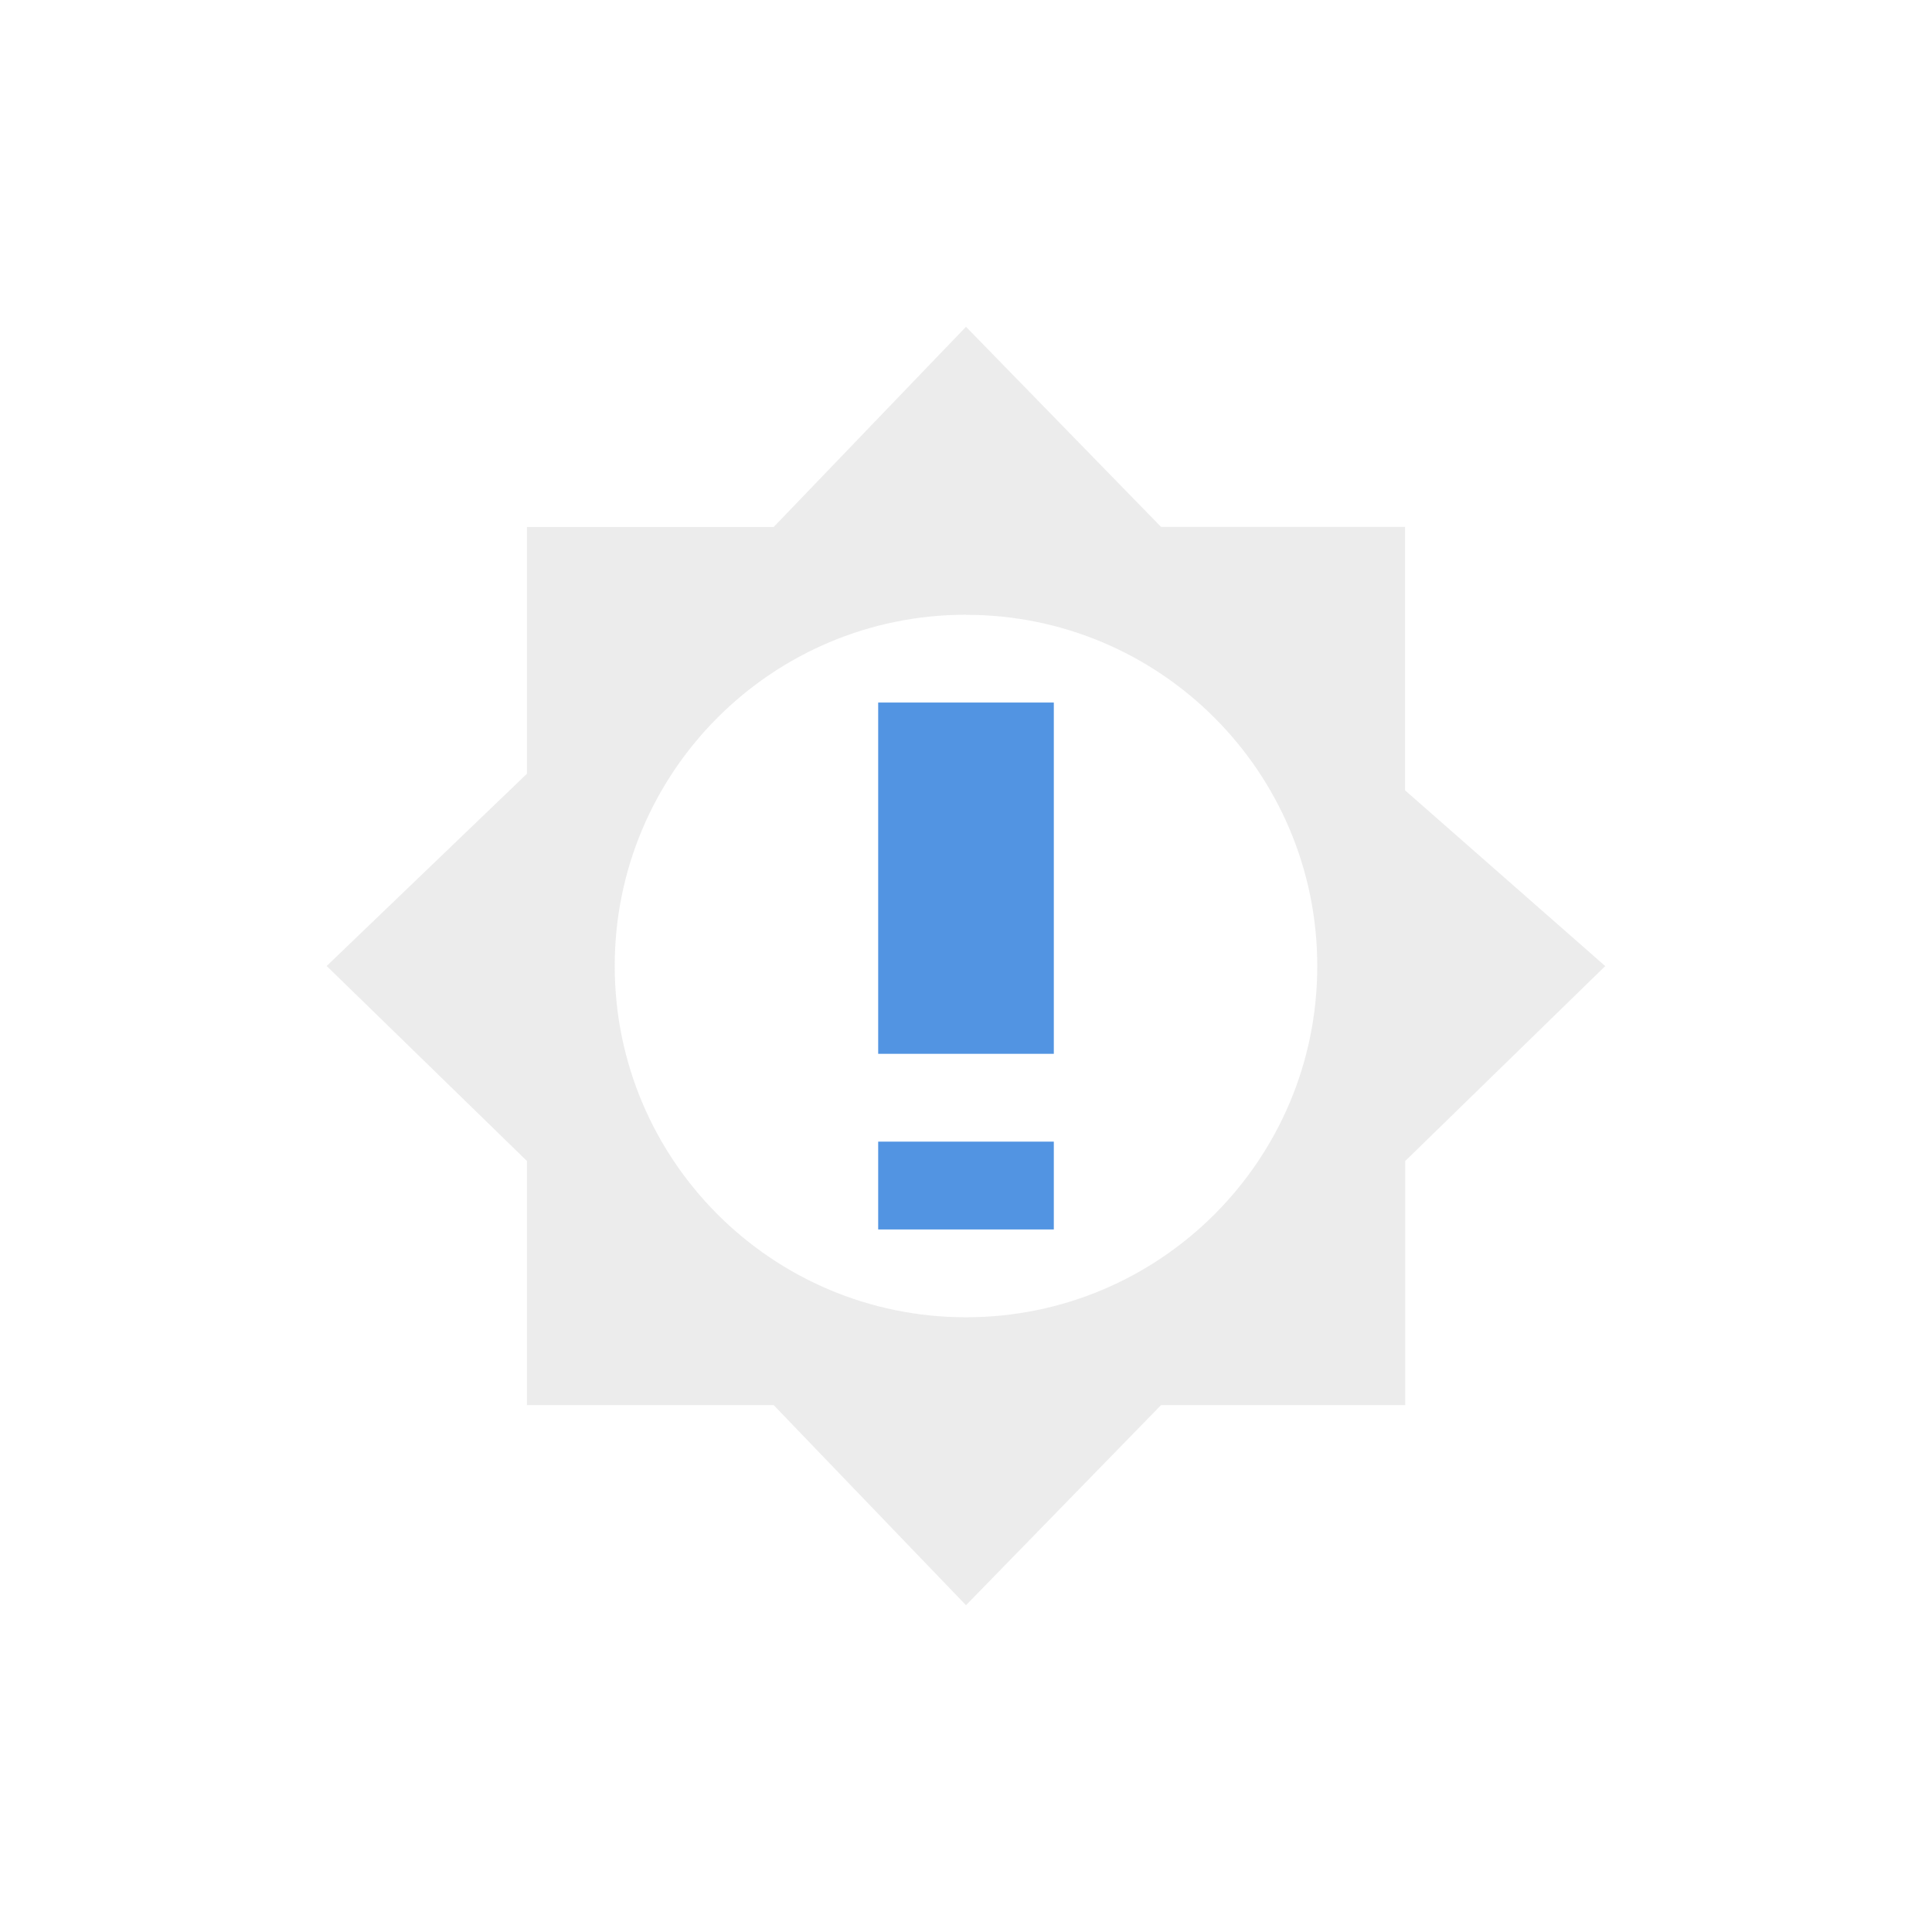 <svg xmlns="http://www.w3.org/2000/svg" width="22" height="22"><path d="M11 3.721l-2.19 2.28H6v2.81L3.72 11 6 13.22V16h2.81L11 18.279 13.221 16h2.78v-2.779l2.278-2.22L16 9V6h-2.779zm0 3.28c2.21 0 4 1.79 4 4C15 13.21 13.21 15 11 15s-4-1.79-4-4 1.79-4 4-4z" opacity=".3" fill="currentColor" color="#bebebe"/><path d="M10 8v4h2V8h-2zm0 5v1h2v-1h-2z" fill="currentColor" color="#5294e2"/></svg>